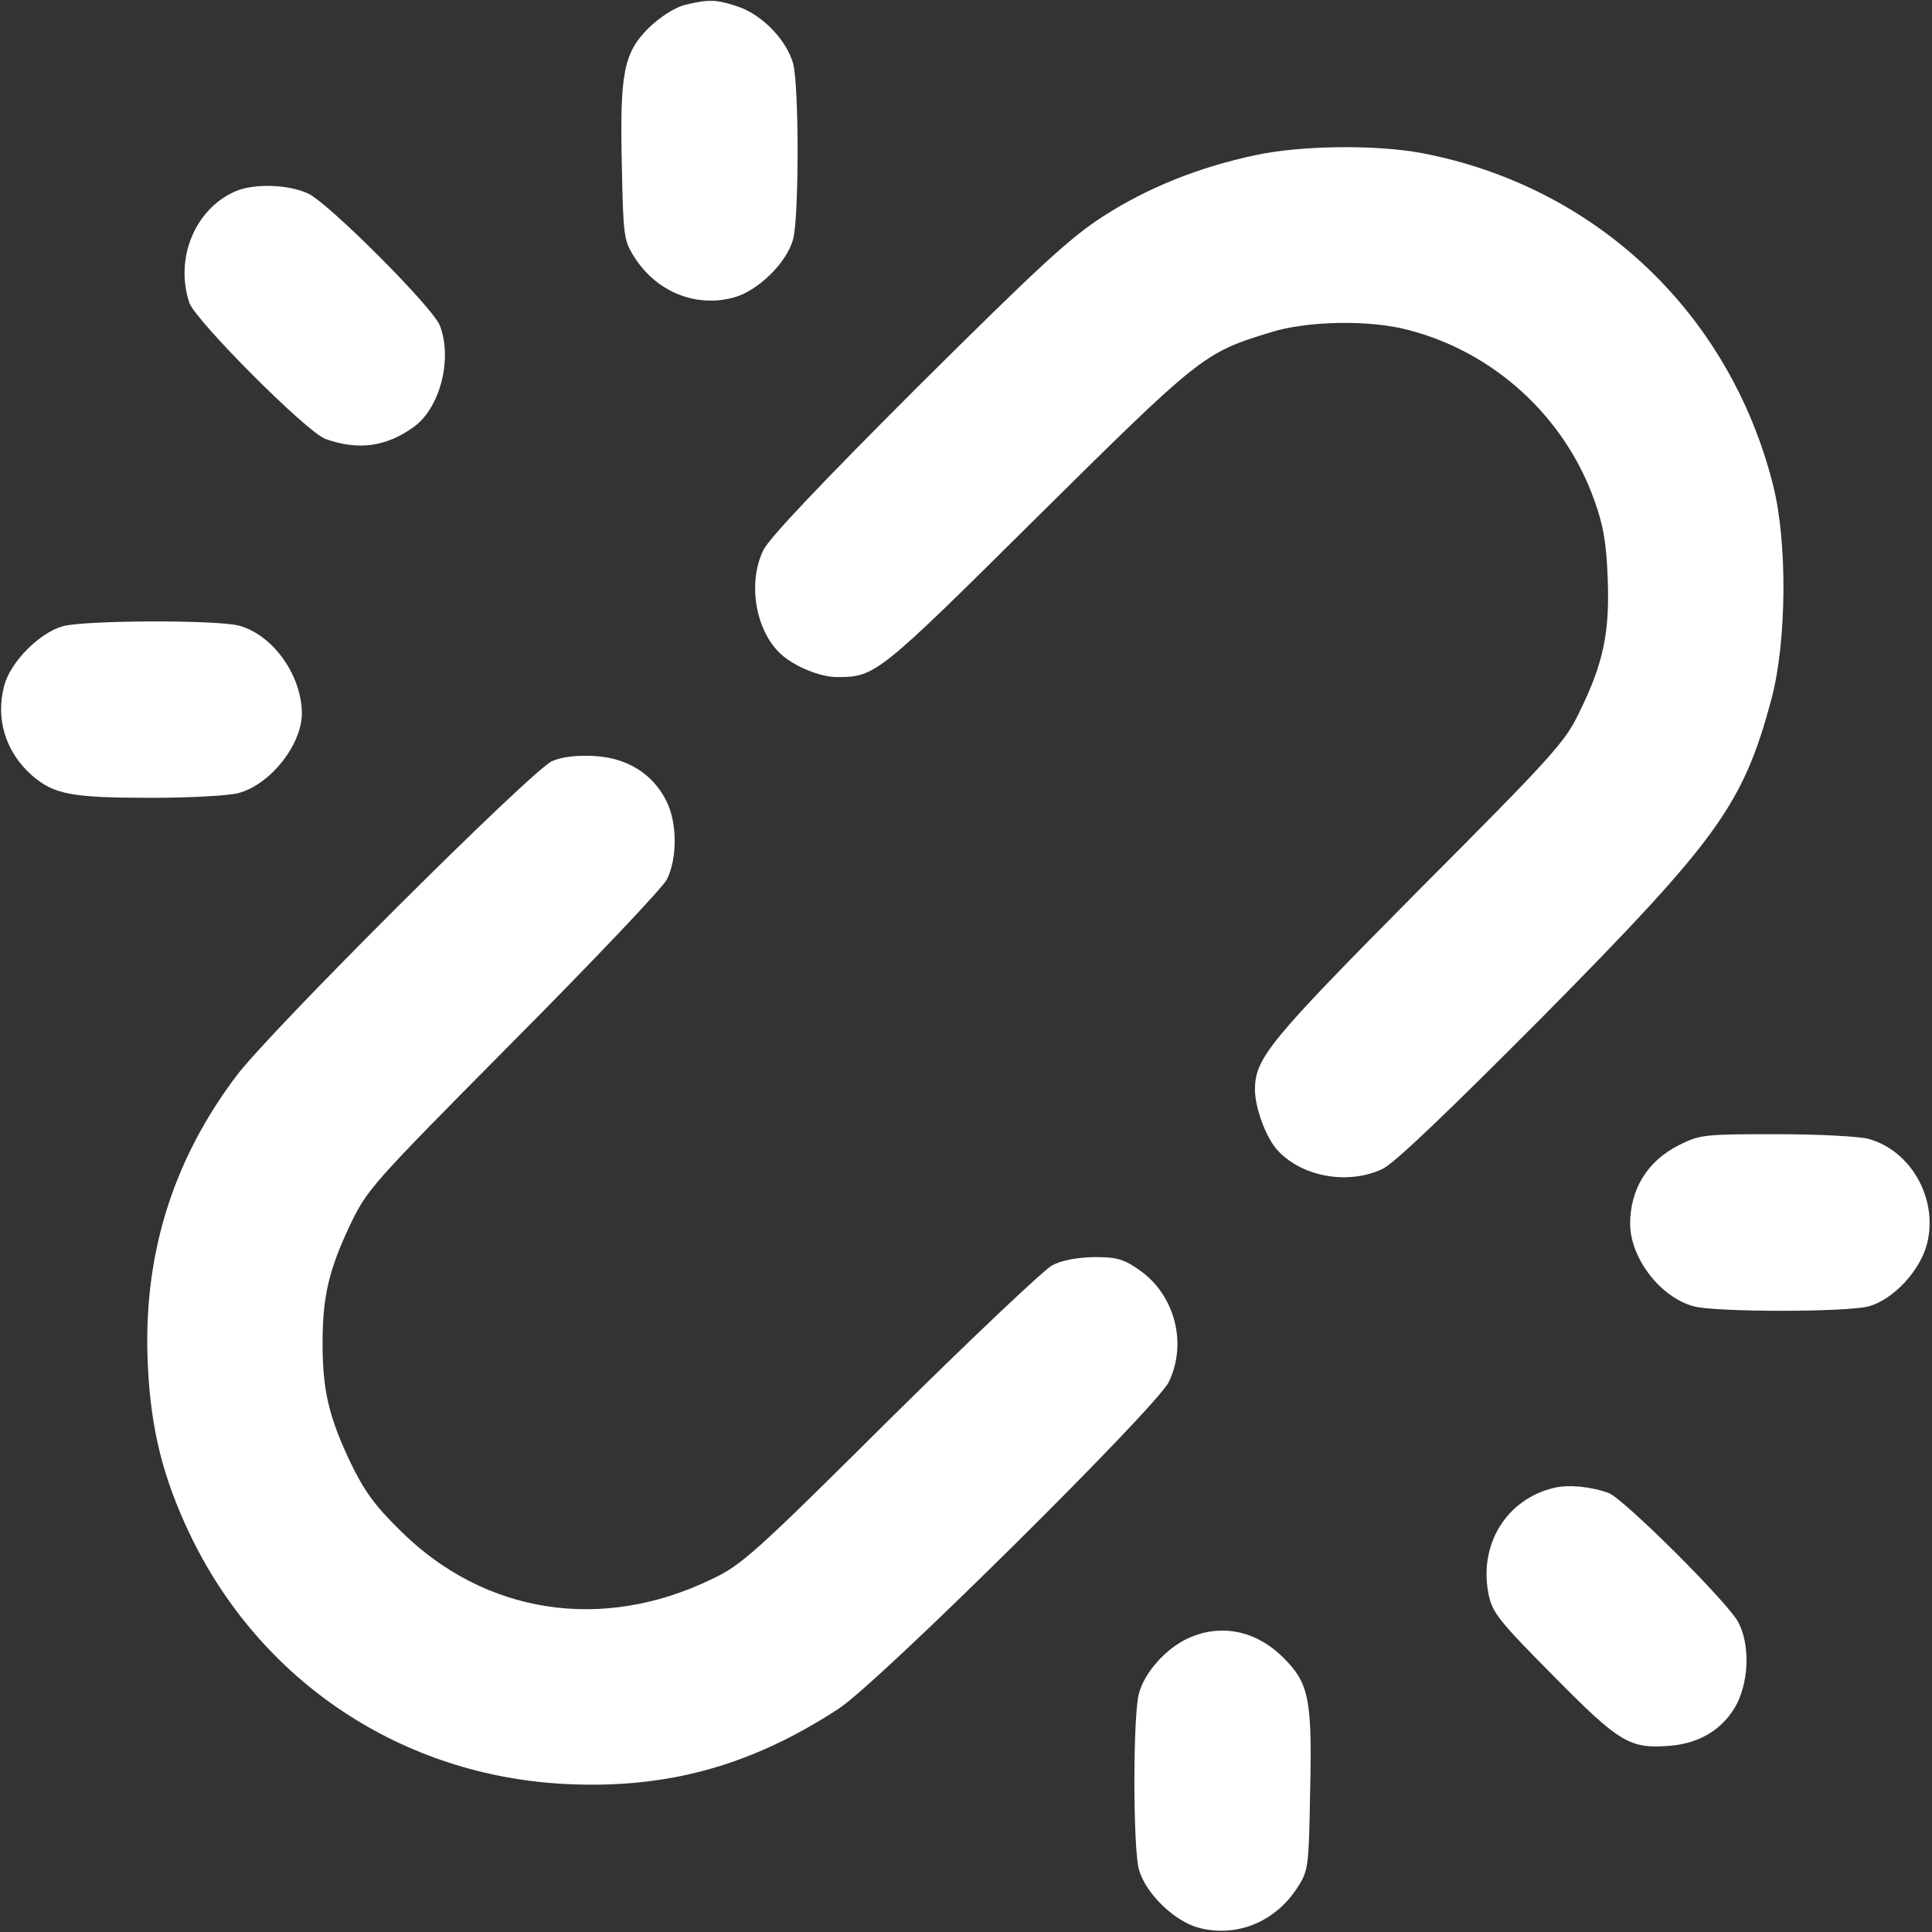<?xml version="1.0" standalone="no"?>
<!DOCTYPE svg PUBLIC "-//W3C//DTD SVG 20010904//EN" "http://www.w3.org/TR/2001/REC-SVG-20010904/DTD/svg10.dtd">
<svg version="1.0" xmlns="http://www.w3.org/2000/svg" width="448pt" height="448pt" viewBox="0 0 448 448" preserveAspectRatio="xMidYMid meet">
	<rect x="0" y="0" width="448" height="448" fill="#333333" stroke="none"/>
	<g transform="translate(0,448) scale(0.1,-0.1)" fill="#ffffff" stroke="none">
		<path d="M1586 4468 c-24 -7 -56 -28 -82 -53 -58 -58 -67 -105 -62 -320 3
		-159 5 -173 27 -208 51 -83 143 -121 232 -97 56 15 123 80 138 135 14 51 14
		358 0 408 -15 54 -71 112 -126 131 -52 18 -71 18 -127 4z"/>
		<path d="M2910 4120 c-131 -28 -248 -75 -351 -141 -79 -51 -148 -115 -432
		-397 -218 -218 -345 -351 -357 -378 -37 -76 -18 -187 41 -241 32 -29 91 -53
		130 -53 89 0 95 5 464 371 377 373 386 381 540 428 85 27 230 30 320 6 199
		-51 363 -201 432 -395 21 -58 28 -99 31 -181 5 -125 -10 -197 -65 -309 -33
		-70 -60 -100 -374 -415 -347 -350 -378 -388 -379 -461 0 -43 26 -113 53 -142
		57 -61 162 -80 242 -43 27 12 150 130 371 352 409 414 466 493 532 739 35 133
		37 361 4 493 -100 400 -411 695 -815 772 -107 20 -281 18 -387 -5z"/>
		<path d="M545 4036 c-93 -41 -140 -155 -106 -258 14 -41 273 -301 316 -316 76
		-27 140 -18 203 27 62 43 92 158 62 236 -16 42 -257 283 -305 306 -47 22 -127
		24 -170 5z"/>
		<path d="M146 3028 c-54 -15 -121 -82 -136 -137 -21 -78 3 -155 64 -209 51
		-44 91 -52 276 -52 91 0 182 5 203 11 74 20 146 111 147 184 0 88 -66 182
		-145 204 -50 14 -356 13 -409 -1z"/>
		<path d="M1280 2715 c-47 -21 -655 -627 -732 -730 -150 -199 -218 -422 -205
		-674 7 -146 35 -257 96 -386 164 -345 494 -564 876 -582 234 -11 428 43 630
		175 92 60 736 698 765 757 44 90 14 203 -68 260 -37 26 -53 30 -105 30 -40 -1
		-74 -7 -97 -19 -19 -10 -188 -170 -375 -355 -315 -313 -345 -340 -415 -373
		-254 -123 -526 -81 -721 112 -61 60 -84 92 -117 160 -50 106 -64 167 -64 275
		0 108 14 169 64 275 40 83 49 93 378 425 186 187 346 356 356 375 25 49 25
		134 -2 185 -32 62 -91 98 -167 102 -41 2 -74 -2 -97 -12z"/>
		<path d="M3894 1825 c-74 -37 -114 -102 -114 -184 1 -79 70 -169 147 -190 50
		-14 357 -14 407 0 57 16 120 84 135 147 25 103 -38 214 -136 241 -21 6 -117
		11 -214 11 -167 0 -177 -1 -225 -25z"/>
		<path d="M3604 1030 c-111 -26 -176 -132 -152 -248 9 -42 24 -61 150 -188 154
		-156 177 -170 272 -162 71 6 126 42 155 100 27 57 28 136 2 186 -23 45 -266
		287 -301 300 -41 15 -93 20 -126 12z"/>
		<path d="M2755 681 c-51 -23 -101 -79 -114 -128 -14 -50 -14 -357 0 -408 15
		-55 82 -120 138 -135 89 -24 181 14 232 97 23 36 24 49 27 219 5 215 -3 251
		-62 310 -63 63 -145 80 -221 45z"/>
	</g>
</svg>
